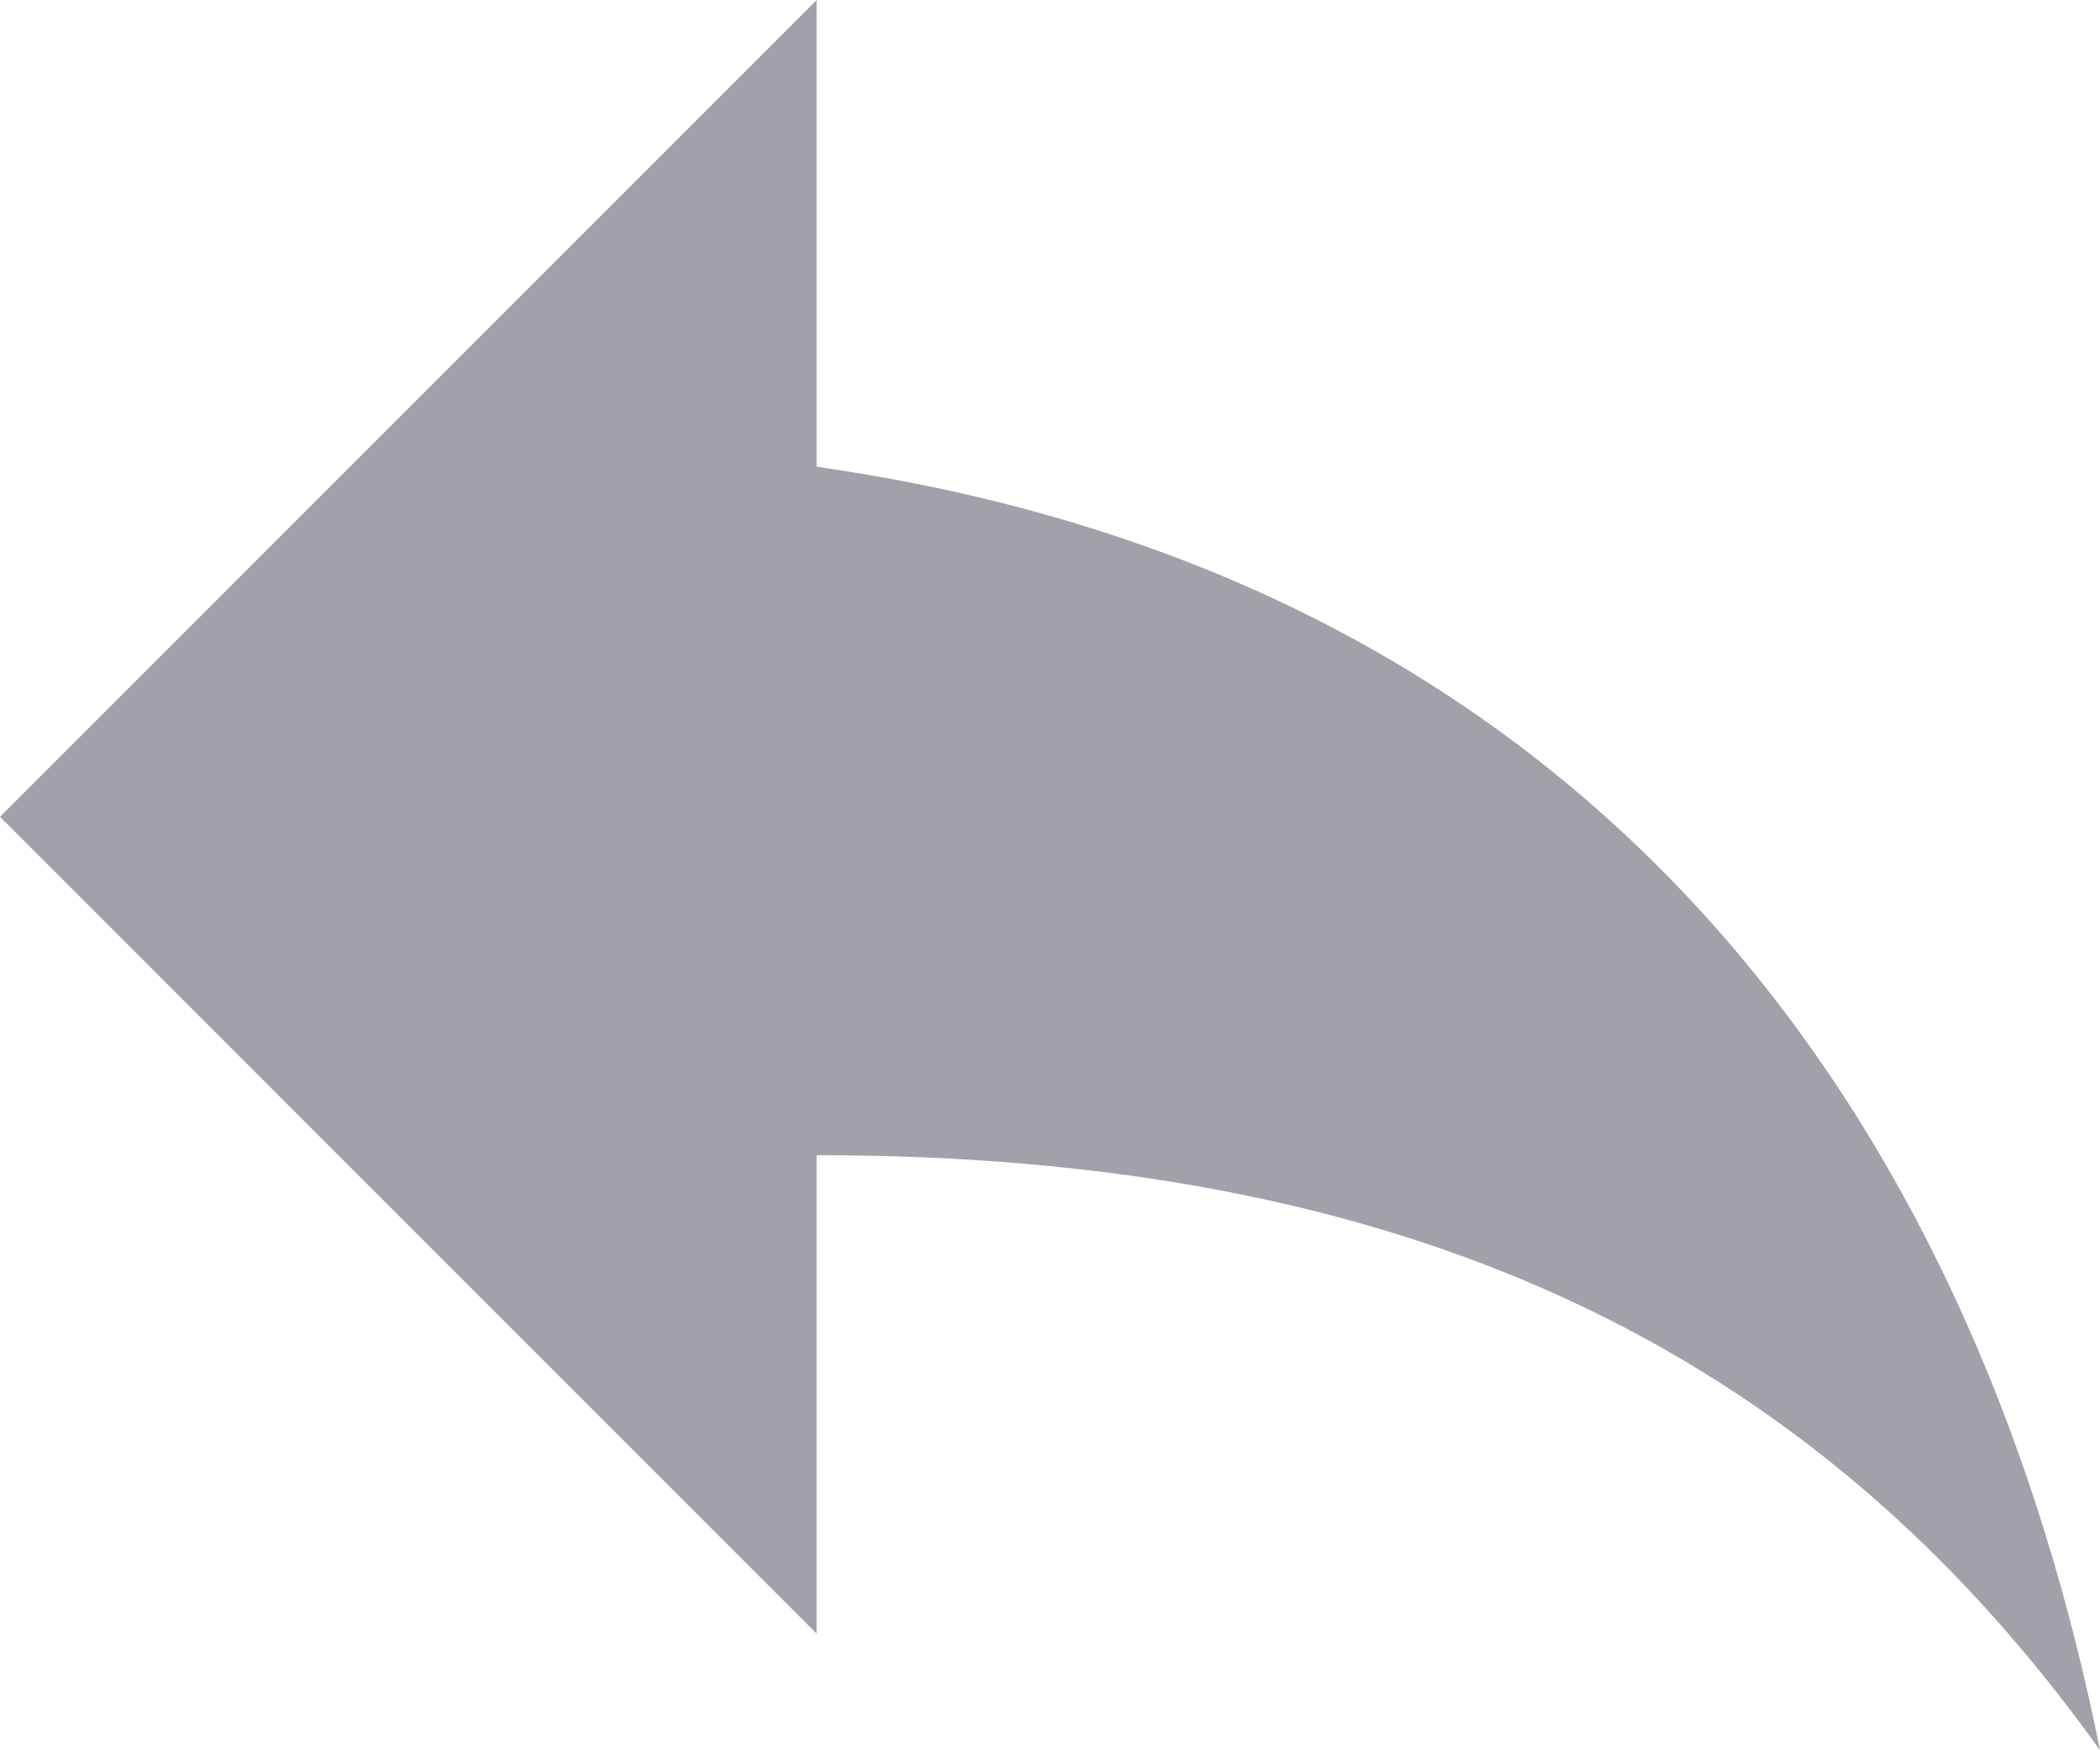 <svg
              xmlns="http://www.w3.org/2000/svg"
              width="18"
              height="15"
              viewBox="0 0 18 15"
              fill="none">
              <path d="M7 4V0L0 7L7 14V9.9C12 9.9 15.5 11.5 18 15C17 10 14 5 7 4Z" fill="#A1A1AA" />
            </svg>